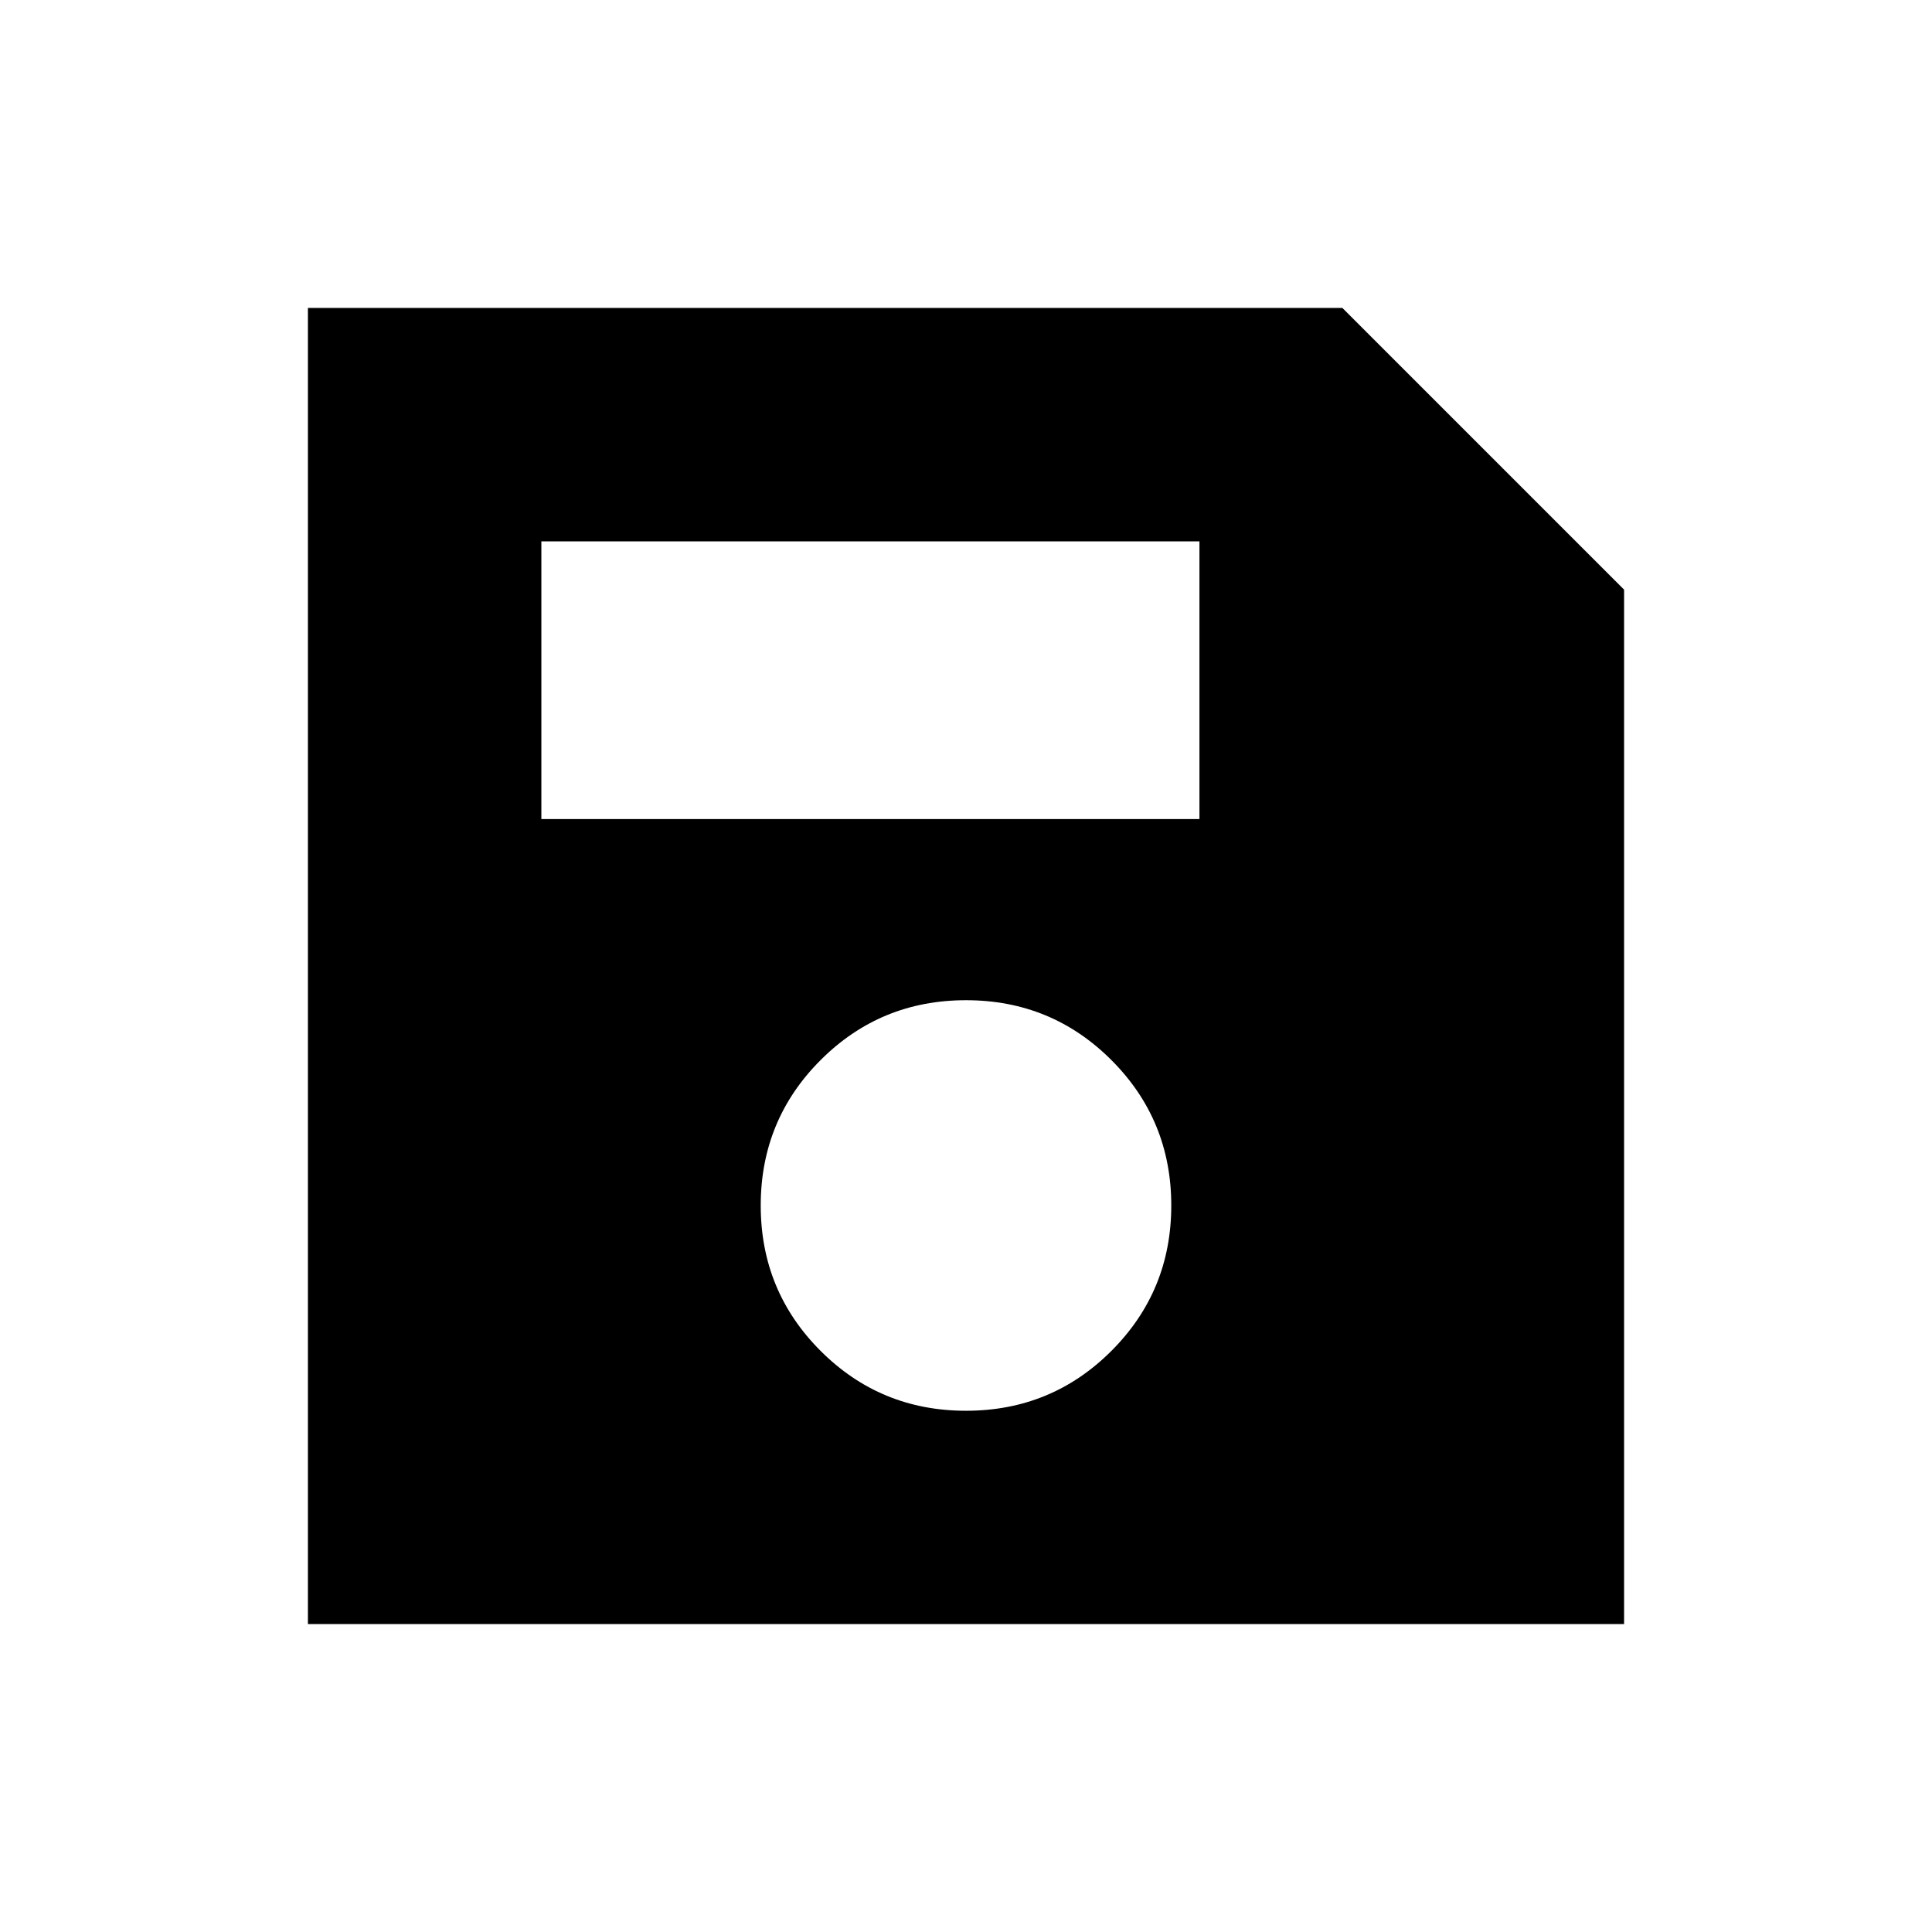 <svg xmlns="http://www.w3.org/2000/svg" height="20" viewBox="0 -960 960 960" width="20"><path d="M807-667v514H153v-654h514l140 140ZM480-259q42.5 0 72.25-29.75T582-361q0-42.5-29.75-72.25T480-463q-42.5 0-72.25 29.75T378-361q0 42.5 29.75 72.25T480-259ZM269-553h327v-138H269v138Z"/></svg>